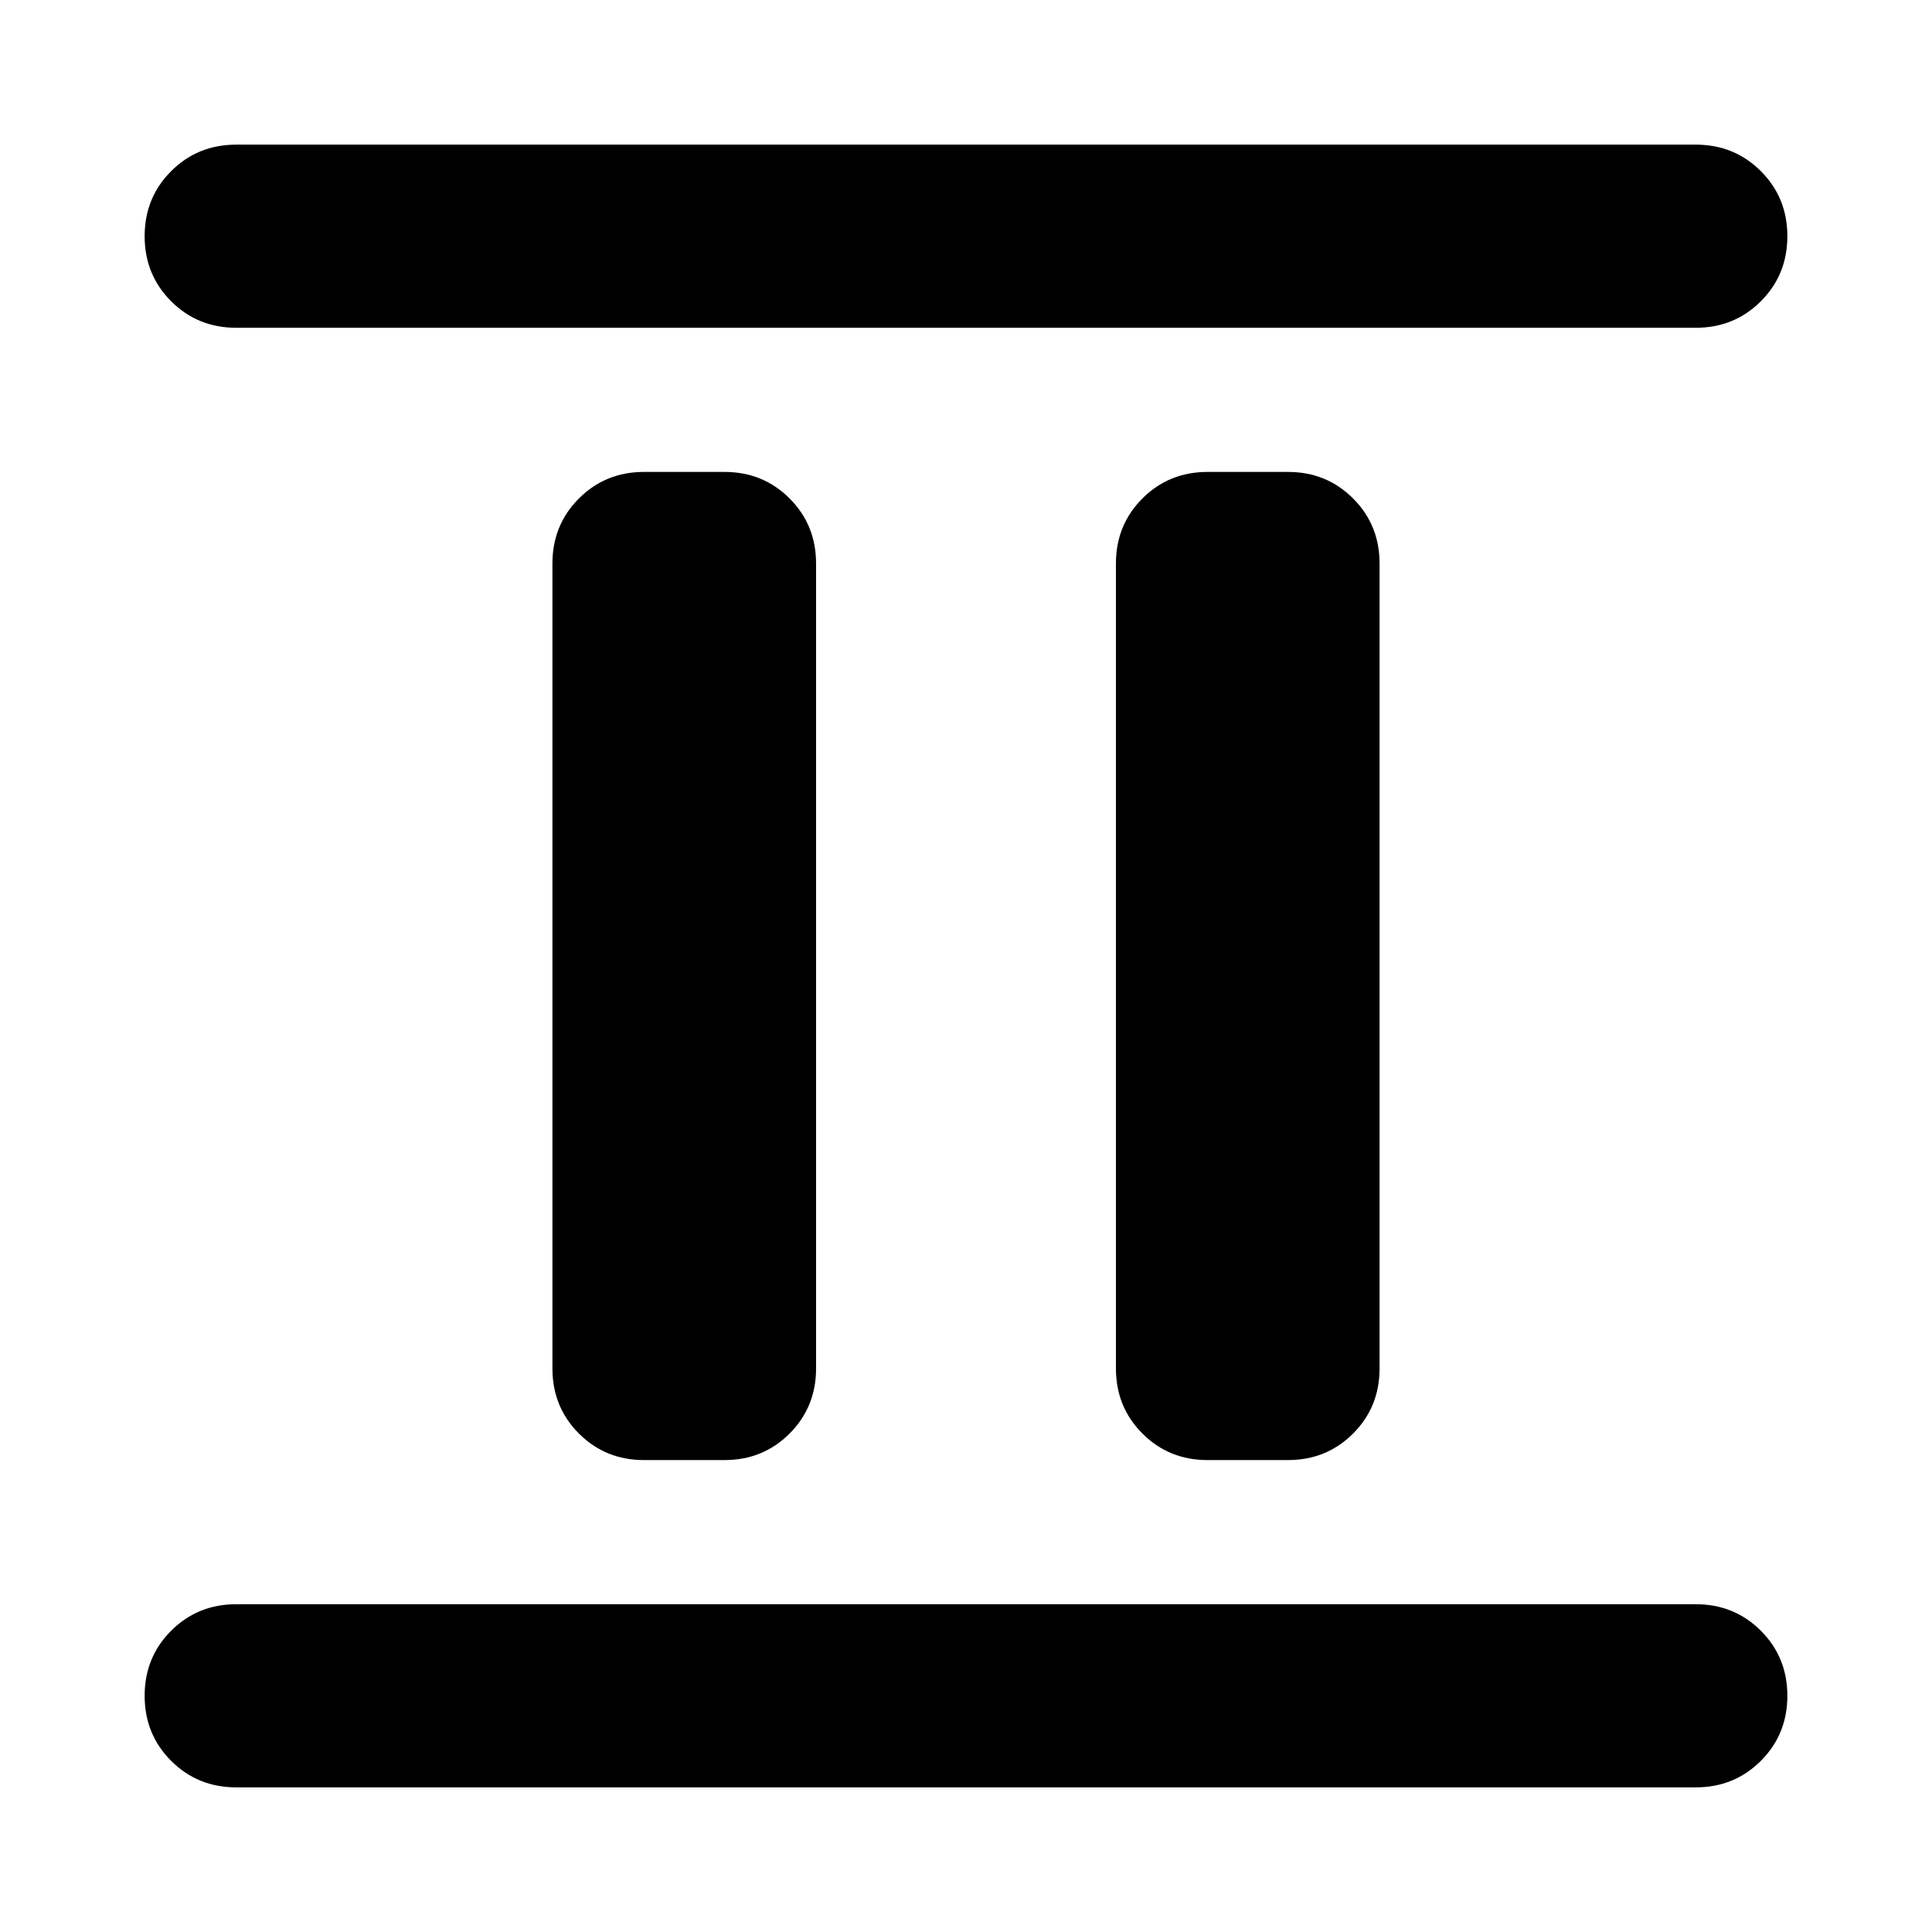 <svg xmlns="http://www.w3.org/2000/svg" height="24" viewBox="0 -960 960 960" width="24"><path d="M320-234.5q-19.15 0-32.33-13.17Q274.5-260.85 274.5-280v-400q0-19.15 13.17-32.33Q300.85-725.5 320-725.5h40q19.15 0 32.33 13.17Q405.5-699.15 405.5-680v400q0 19.15-13.17 32.33Q379.15-234.5 360-234.5h-40Zm280 0q-19.15 0-32.33-13.17Q554.5-260.85 554.5-280v-400q0-19.15 13.17-32.33Q580.85-725.5 600-725.5h40q19.15 0 32.33 13.17Q685.5-699.15 685.5-680v400q0 19.15-13.17 32.33Q659.15-234.5 640-234.5h-40ZM117.37-71.87q-19.15 0-32.33-13.17-13.17-13.18-13.17-32.33t13.17-32.33q13.18-13.17 32.33-13.17h725.26q19.15 0 32.33 13.17 13.17 13.18 13.17 32.33t-13.17 32.33q-13.18 13.17-32.33 13.17H117.37Zm0-725.26q-19.15 0-32.33-13.17-13.17-13.18-13.17-32.33t13.17-32.33q13.18-13.17 32.33-13.17h725.26q19.15 0 32.33 13.17 13.17 13.18 13.17 32.33t-13.17 32.33q-13.18 13.17-32.33 13.17H117.37Z"/></svg>